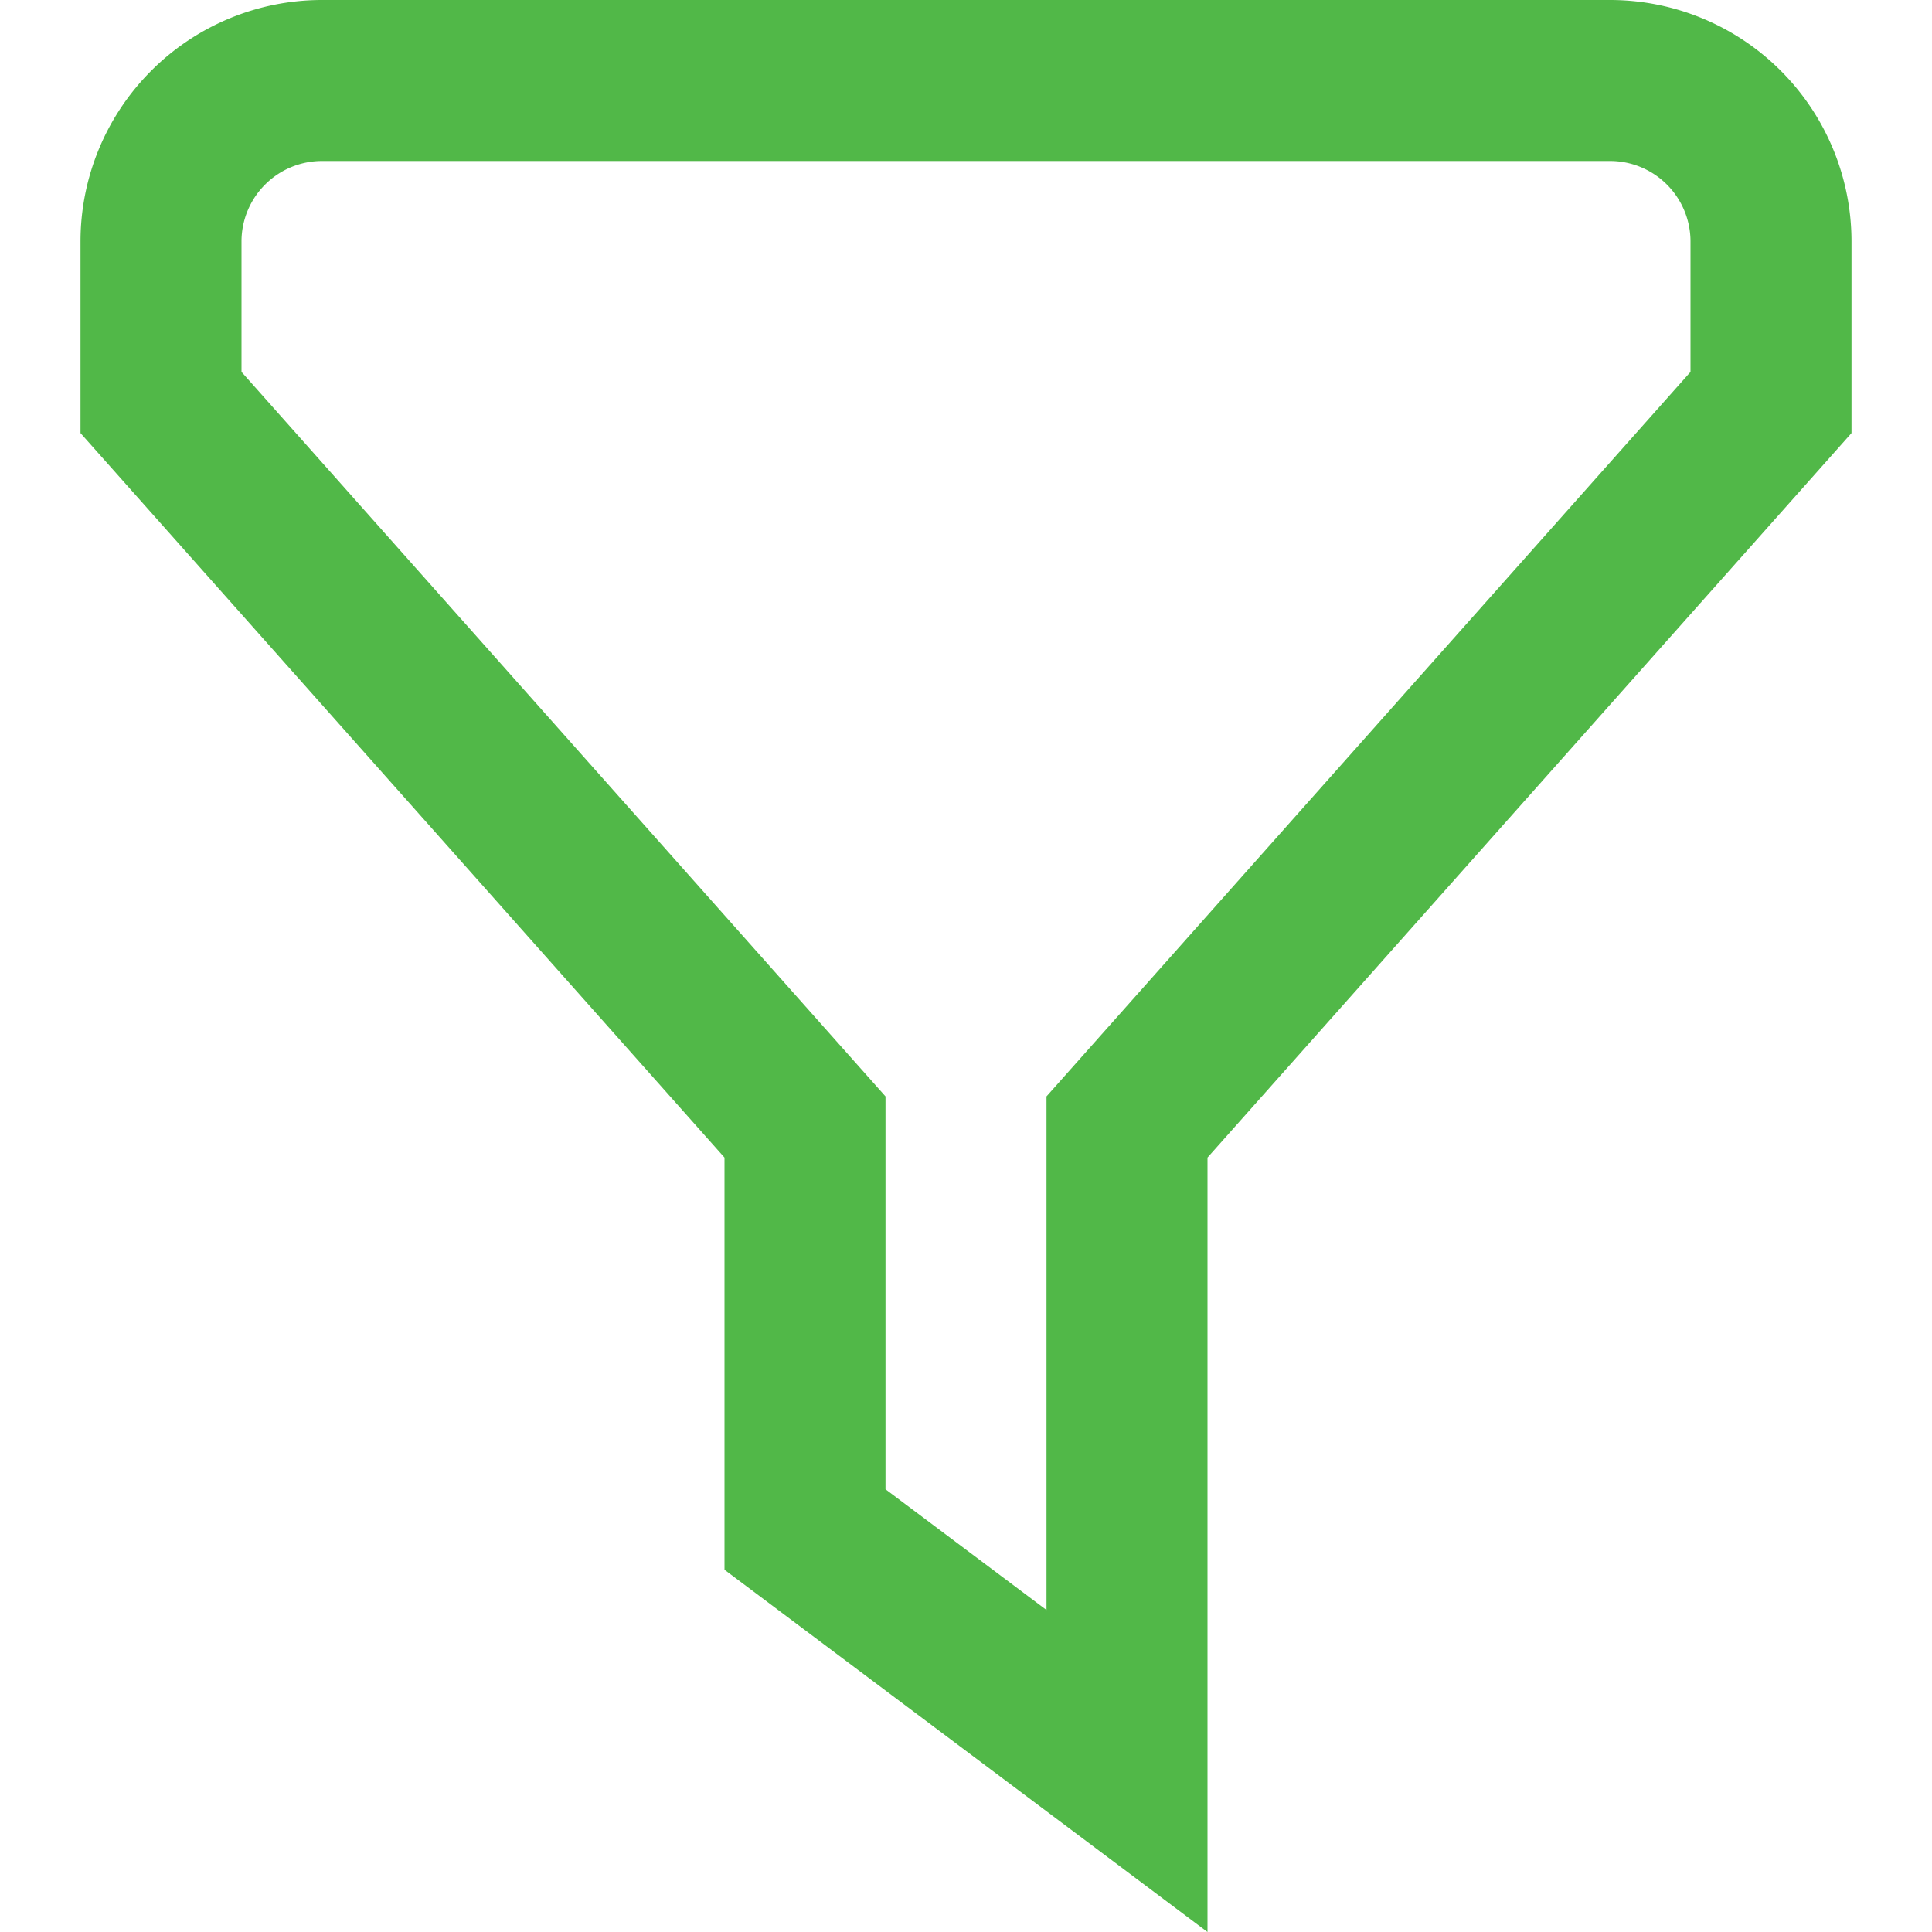 <svg id="Layer_1" data-name="Layer 1" xmlns="http://www.w3.org/2000/svg" viewBox="0 0 24 24"><defs><style>.cls-1{fill:#51B848;}</style></defs><path class="cls-1" d="M15,24,9,19.5V14.38l-8-9V3A3,3,0,0,1,4,0H20a3,3,0,0,1,3,3V5.38l-8,9Zm-4-5.5L13,20V13.62l8-9V3a1,1,0,0,0-1-1H4A1,1,0,0,0,3,3V4.62l8,9Z"/></svg>